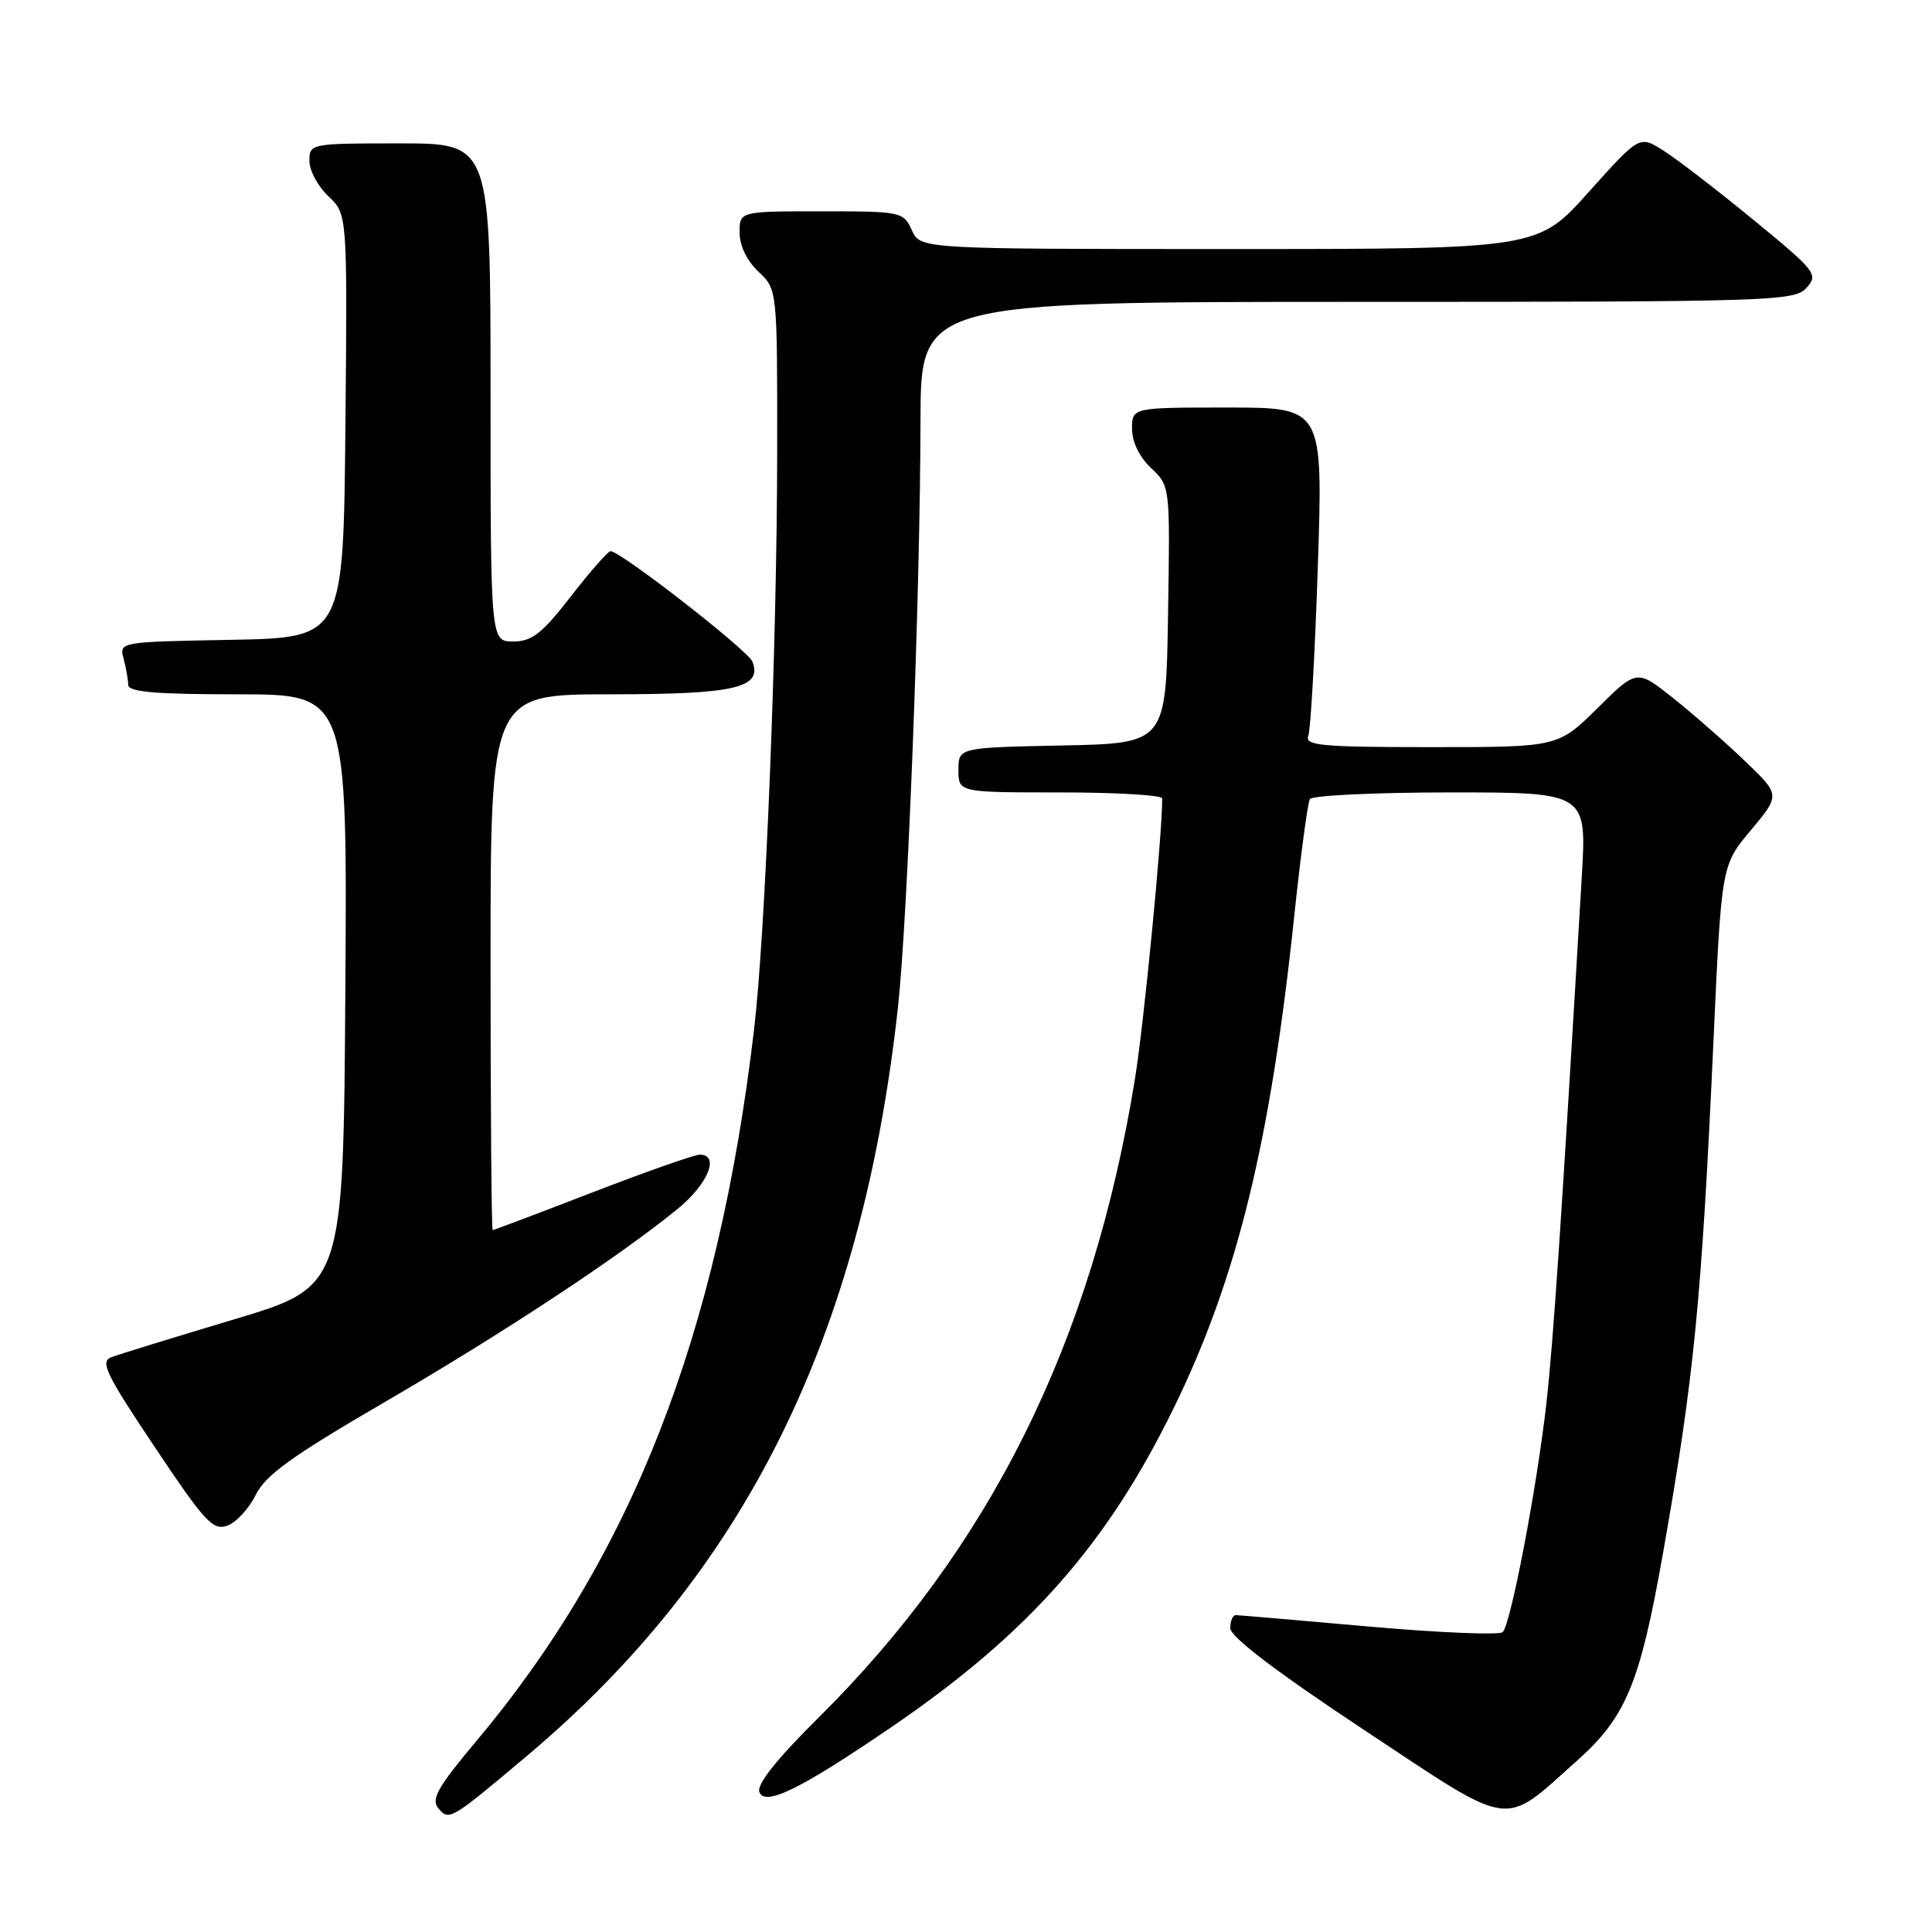 <?xml version="1.0" encoding="UTF-8" standalone="no"?>
<!DOCTYPE svg PUBLIC "-//W3C//DTD SVG 1.1//EN" "http://www.w3.org/Graphics/SVG/1.1/DTD/svg11.dtd" >
<svg xmlns="http://www.w3.org/2000/svg" xmlns:xlink="http://www.w3.org/1999/xlink" version="1.1" viewBox="0 0 256 256">
 <g >
 <path fill="currentColor"
d=" M 69.85 232.64 C 98.73 208.34 114.19 177.14 118.98 133.50 C 120.27 121.83 121.94 78.44 121.97 55.75 C 122.00 40.00 122.00 40.00 179.85 40.00 C 234.95 40.00 237.77 39.91 239.37 38.14 C 240.98 36.37 240.65 35.95 232.28 29.08 C 227.45 25.12 222.09 21.00 220.36 19.92 C 217.23 17.95 217.23 17.95 210.49 25.47 C 203.75 33.00 203.75 33.00 162.86 33.00 C 121.96 33.00 121.96 33.00 120.82 30.50 C 119.71 28.06 119.43 28.00 108.84 28.00 C 98.00 28.00 98.00 28.00 98.00 30.83 C 98.00 32.55 98.98 34.57 100.50 36.00 C 103.00 38.35 103.00 38.35 102.98 59.92 C 102.96 85.36 101.42 123.76 99.91 136.49 C 95.10 177.06 83.70 206.21 63.02 230.82 C 58.06 236.72 57.10 238.41 58.05 239.56 C 59.51 241.32 59.63 241.24 69.85 232.64 Z  M 209.01 233.26 C 215.44 227.53 217.31 223.02 220.32 206.00 C 224.47 182.58 225.47 172.47 227.06 137.57 C 228.11 114.64 228.11 114.64 232.01 109.99 C 235.91 105.33 235.91 105.33 231.20 100.83 C 228.62 98.35 224.34 94.60 221.70 92.50 C 216.89 88.67 216.89 88.67 211.67 93.84 C 206.44 99.00 206.44 99.00 189.61 99.00 C 175.16 99.00 172.87 98.79 173.35 97.52 C 173.67 96.70 174.24 86.58 174.62 75.02 C 175.31 54.00 175.31 54.00 162.65 54.00 C 150.00 54.00 150.00 54.00 150.00 56.83 C 150.00 58.55 150.98 60.57 152.52 62.02 C 155.05 64.39 155.05 64.39 154.77 81.45 C 154.50 98.50 154.50 98.50 140.75 98.78 C 127.00 99.06 127.00 99.06 127.00 102.03 C 127.00 105.00 127.00 105.00 140.50 105.00 C 147.93 105.00 154.00 105.36 154.00 105.80 C 154.00 110.72 151.58 135.64 150.38 143.00 C 144.73 177.82 131.22 205.06 108.34 227.72 C 102.90 233.11 100.24 236.46 100.62 237.45 C 101.36 239.39 106.08 237.07 118.15 228.83 C 136.30 216.43 146.68 204.68 155.56 186.50 C 163.96 169.28 168.35 151.32 171.51 121.22 C 172.35 113.27 173.28 106.36 173.57 105.88 C 173.87 105.40 182.25 105.00 192.19 105.00 C 210.26 105.00 210.26 105.00 209.59 116.25 C 206.90 161.79 205.83 177.71 204.90 186.00 C 203.65 197.07 200.20 215.16 199.12 216.26 C 198.71 216.68 190.75 216.35 181.44 215.53 C 172.12 214.70 164.16 214.02 163.75 214.01 C 163.34 214.01 163.01 214.79 163.02 215.75 C 163.04 216.90 169.13 221.53 180.71 229.20 C 200.81 242.51 198.94 242.24 209.01 233.26 Z  M 33.89 198.07 C 35.17 195.46 38.69 192.93 51.00 185.77 C 66.67 176.65 81.96 166.57 89.75 160.22 C 93.82 156.91 95.42 153.00 92.72 153.00 C 92.02 153.00 85.62 155.25 78.50 158.00 C 71.38 160.75 65.43 163.00 65.28 163.00 C 65.13 163.00 65.00 147.03 65.00 127.50 C 65.00 92.00 65.00 92.00 80.81 92.00 C 97.39 92.00 101.04 91.16 99.70 87.67 C 99.14 86.20 82.32 73.10 80.91 73.03 C 80.59 73.01 78.22 75.70 75.66 79.00 C 71.81 83.97 70.48 85.00 68.00 85.00 C 65.00 85.00 65.00 85.00 65.00 52.00 C 65.00 19.00 65.00 19.00 53.00 19.00 C 41.11 19.00 41.00 19.02 41.00 21.33 C 41.00 22.60 42.13 24.71 43.52 26.01 C 46.03 28.38 46.03 28.38 45.77 56.44 C 45.50 84.50 45.50 84.50 30.64 84.78 C 15.83 85.05 15.78 85.06 16.38 87.28 C 16.70 88.50 16.98 90.06 16.99 90.75 C 17.00 91.69 20.58 92.00 31.51 92.00 C 46.02 92.00 46.02 92.00 45.76 131.25 C 45.50 170.49 45.50 170.49 31.00 174.83 C 23.02 177.22 15.71 179.47 14.74 179.84 C 13.23 180.41 14.05 182.10 20.49 191.72 C 27.15 201.69 28.23 202.85 30.14 202.15 C 31.32 201.71 33.01 199.87 33.89 198.07 Z "/>
</g>
</svg>
